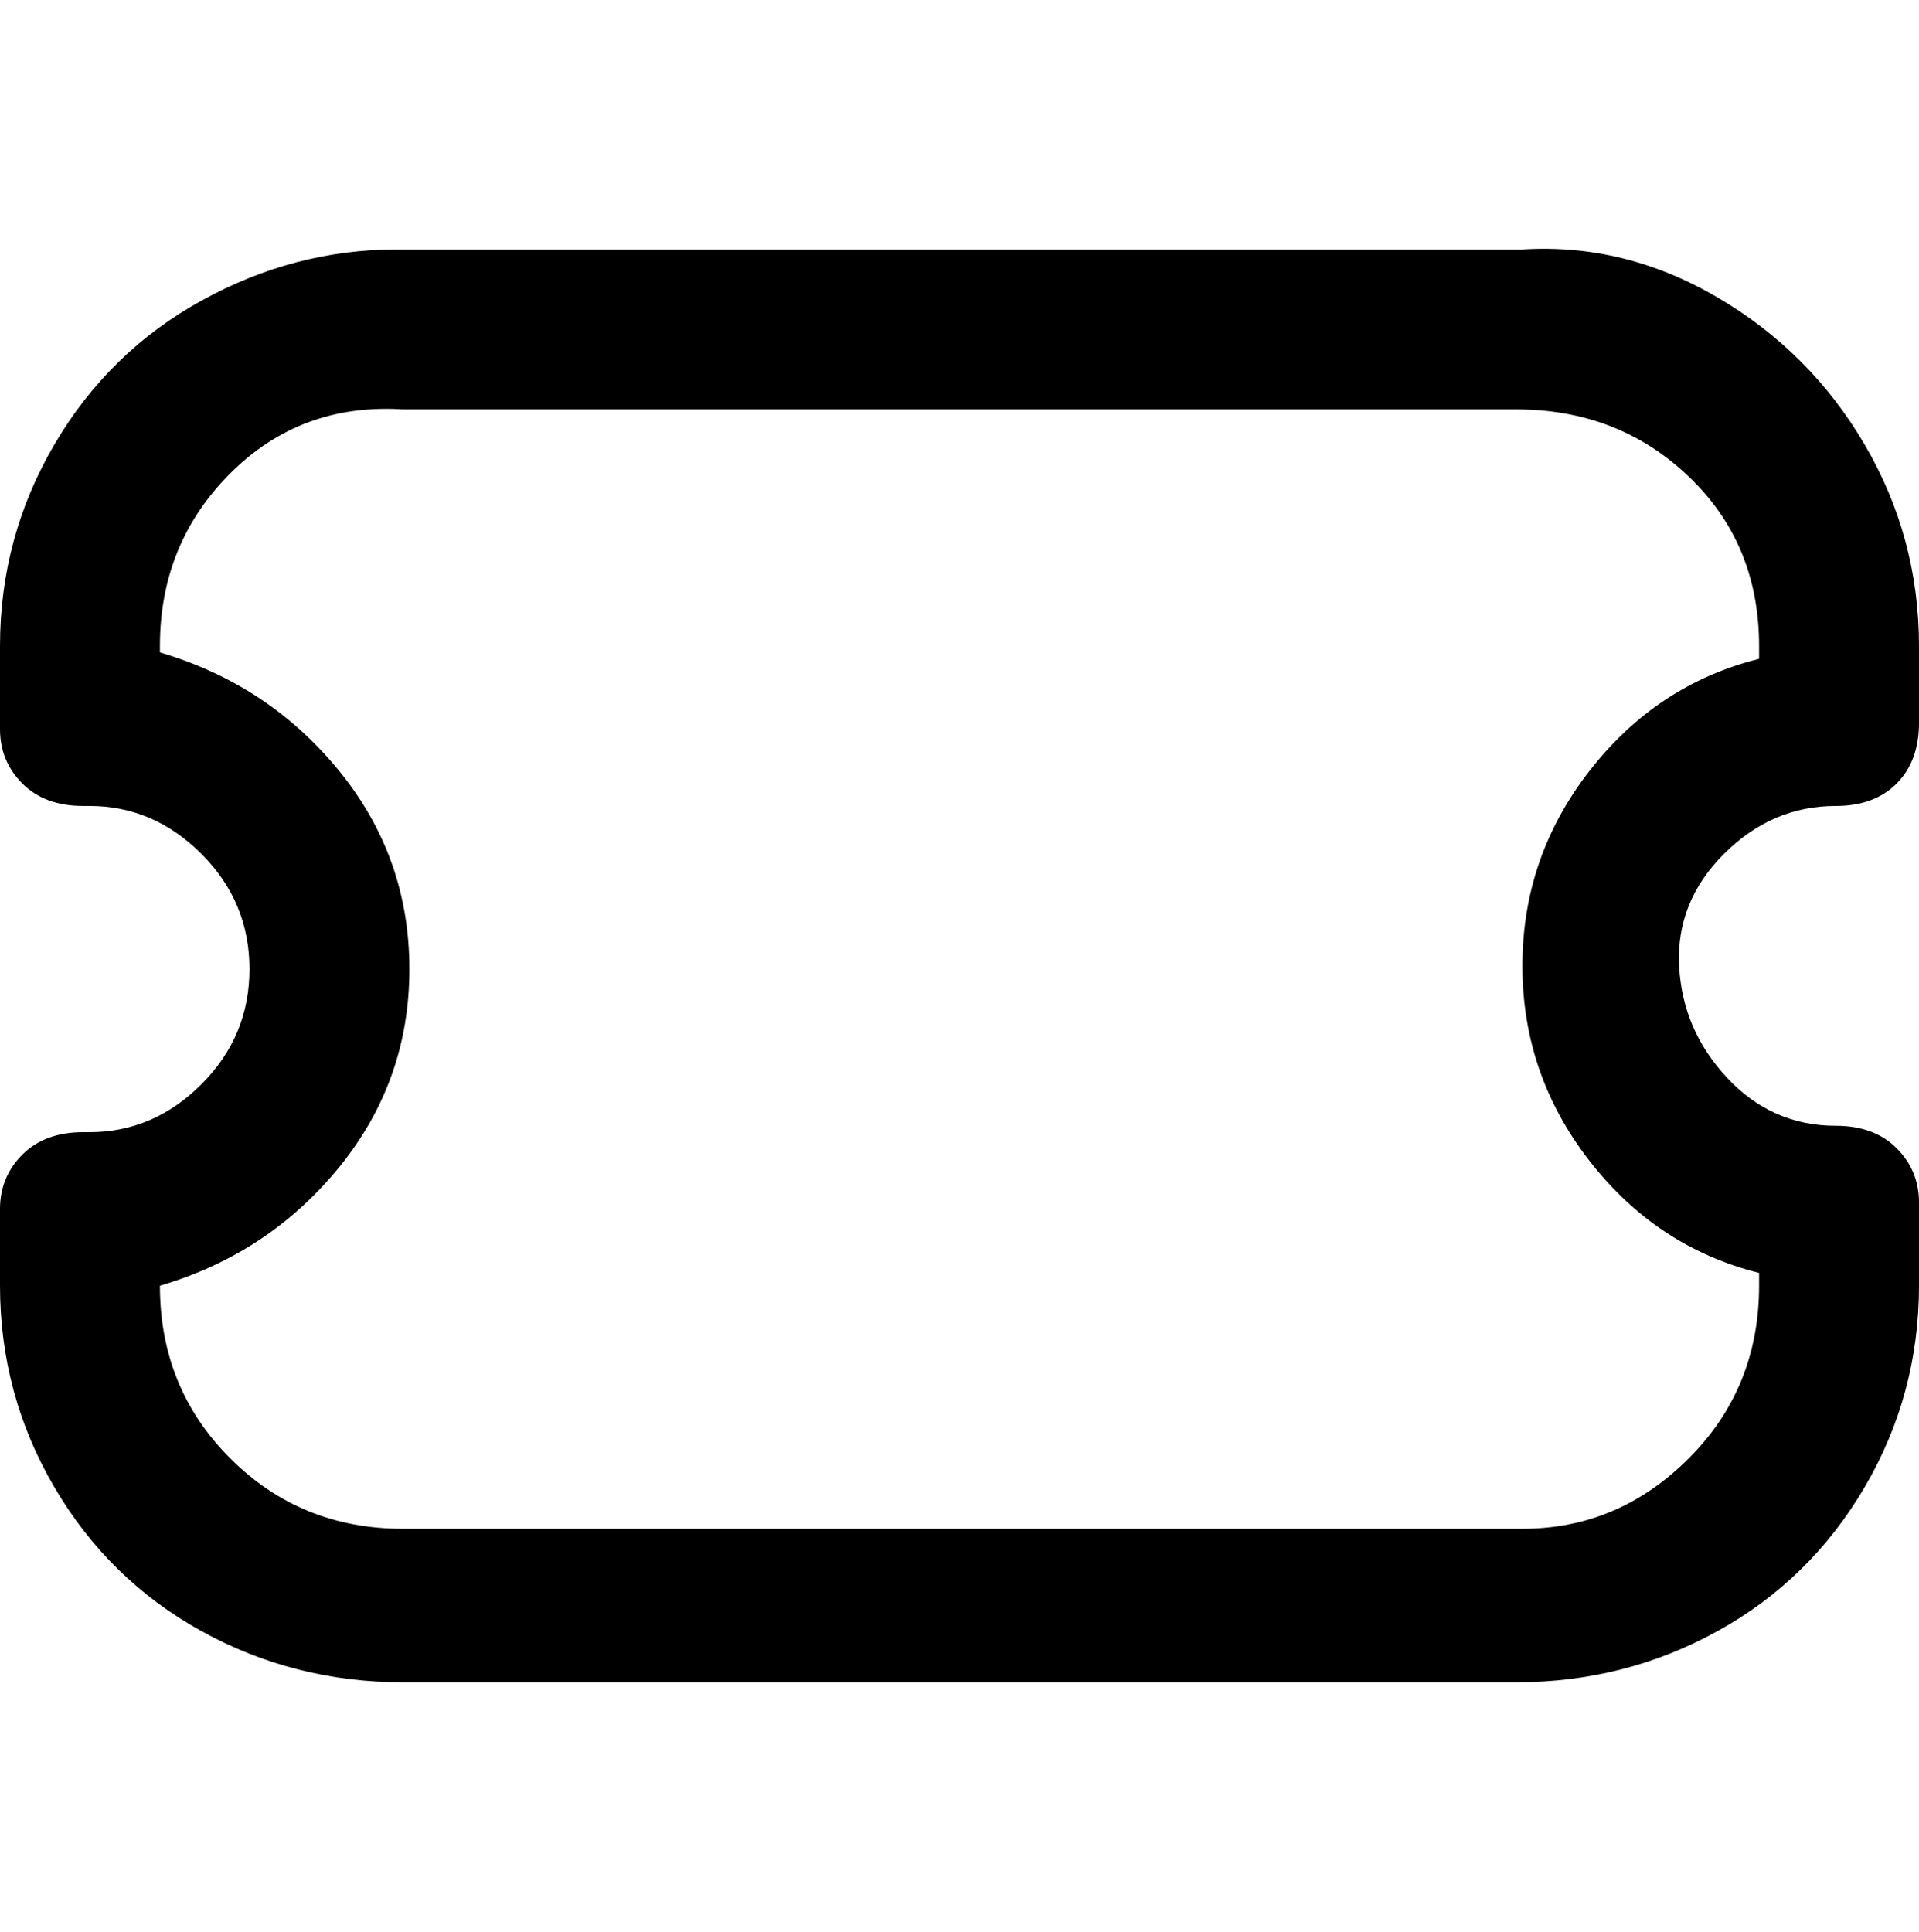 <svg viewBox="0 0 300 302.001" xmlns="http://www.w3.org/2000/svg"><path d="M238 263H63q-17 0-31.5-8t-23-22.5Q0 218 0 201v-12q0-5 3.5-8.5T13 177h1q10 0 17.5-7.5t7.5-18q0-10.5-7.5-18T14 126h-1q-6 0-9.5-3.5T0 114v-13q0-17 8.5-31.5t23-22.5Q46 39 62 39h176q16-1 30.5 7.5t23 23Q300 84 300 101v12q0 6-3.5 9.5T287 126q-10 0-17.5 7.5t-7 17.5q.5 10 7.5 17.5t17 7.5q6 0 9.5 3.5t3.5 8.5v13q0 17-8.5 31.5t-23 22.5q-14.5 8-31.5 8h1zM25 201q0 16 11 27t27 11h175q15 0 26-11t11-27v-2q-16-4-26.5-17.5T238 151q0-17 10.5-30.5T275 103v-2q0-16-11-26.5T237 64H63q-16-1-27 10t-11 27v1q17 5 28 18.5t11 31q0 17.5-11 31T25 201z"/></svg>